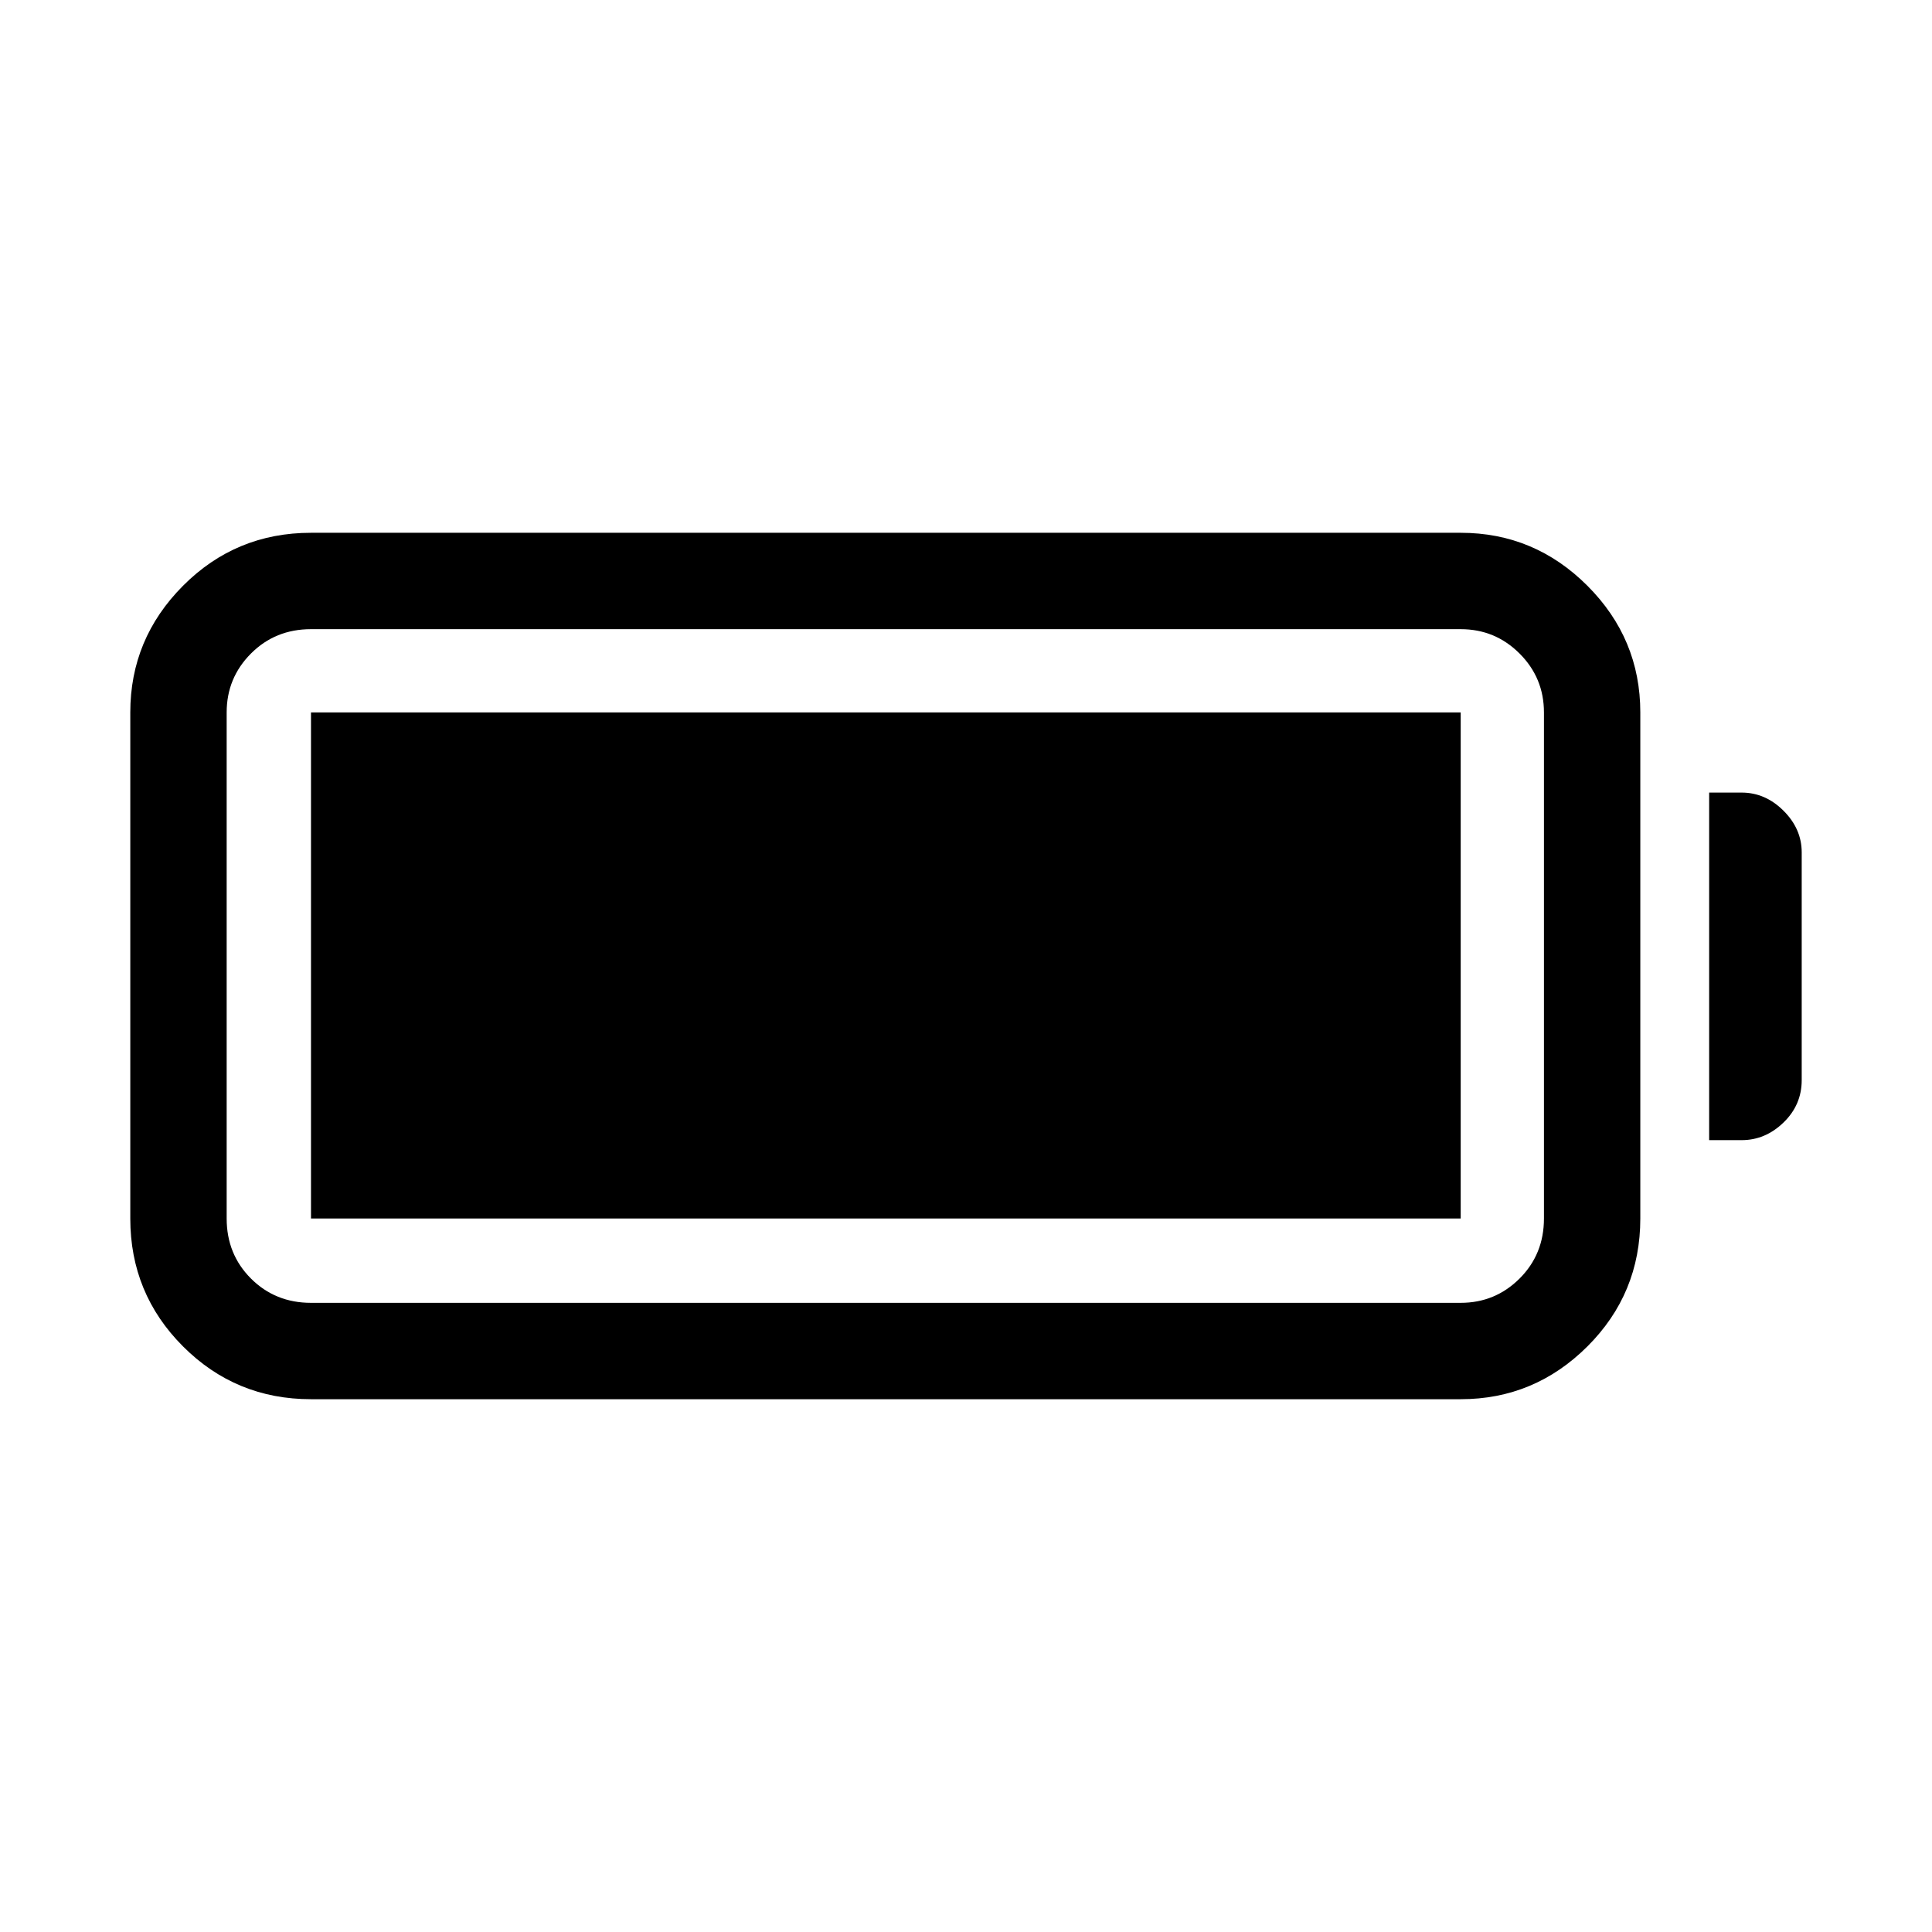 <svg xmlns="http://www.w3.org/2000/svg" height="40" viewBox="0 -960 960 960" width="40"><path d="M154.53-264.74q-37.35 0-63.57-26.22t-26.22-63.57V-606q0-36.64 26.22-62.95 26.22-26.31 63.57-26.31h571.28q36.64 0 62.95 26.31 26.3 26.31 26.3 62.95v251.47q0 37.35-26.3 63.57-26.31 26.22-62.95 26.22H154.53Zm0-47.89h571.28q17.14 0 29.26-12.07 12.11-12.08 12.11-29.83V-606q0-17.15-12.11-29.26-12.12-12.11-29.26-12.11H154.53q-17.75 0-29.83 12.11-12.07 12.11-12.07 29.26v251.47q0 17.75 12.07 29.83 12.08 12.07 29.83 12.07Zm694.74-80.84v-172.7h16.15q11.75 0 20.79 9.01 9.05 9.01 9.05 20.7v113.15q0 12.35-9.05 21.09-9.05 8.75-20.79 8.75h-16.15Zm-694.74 38.94V-606h571.28v251.47H154.53Z"/></svg>